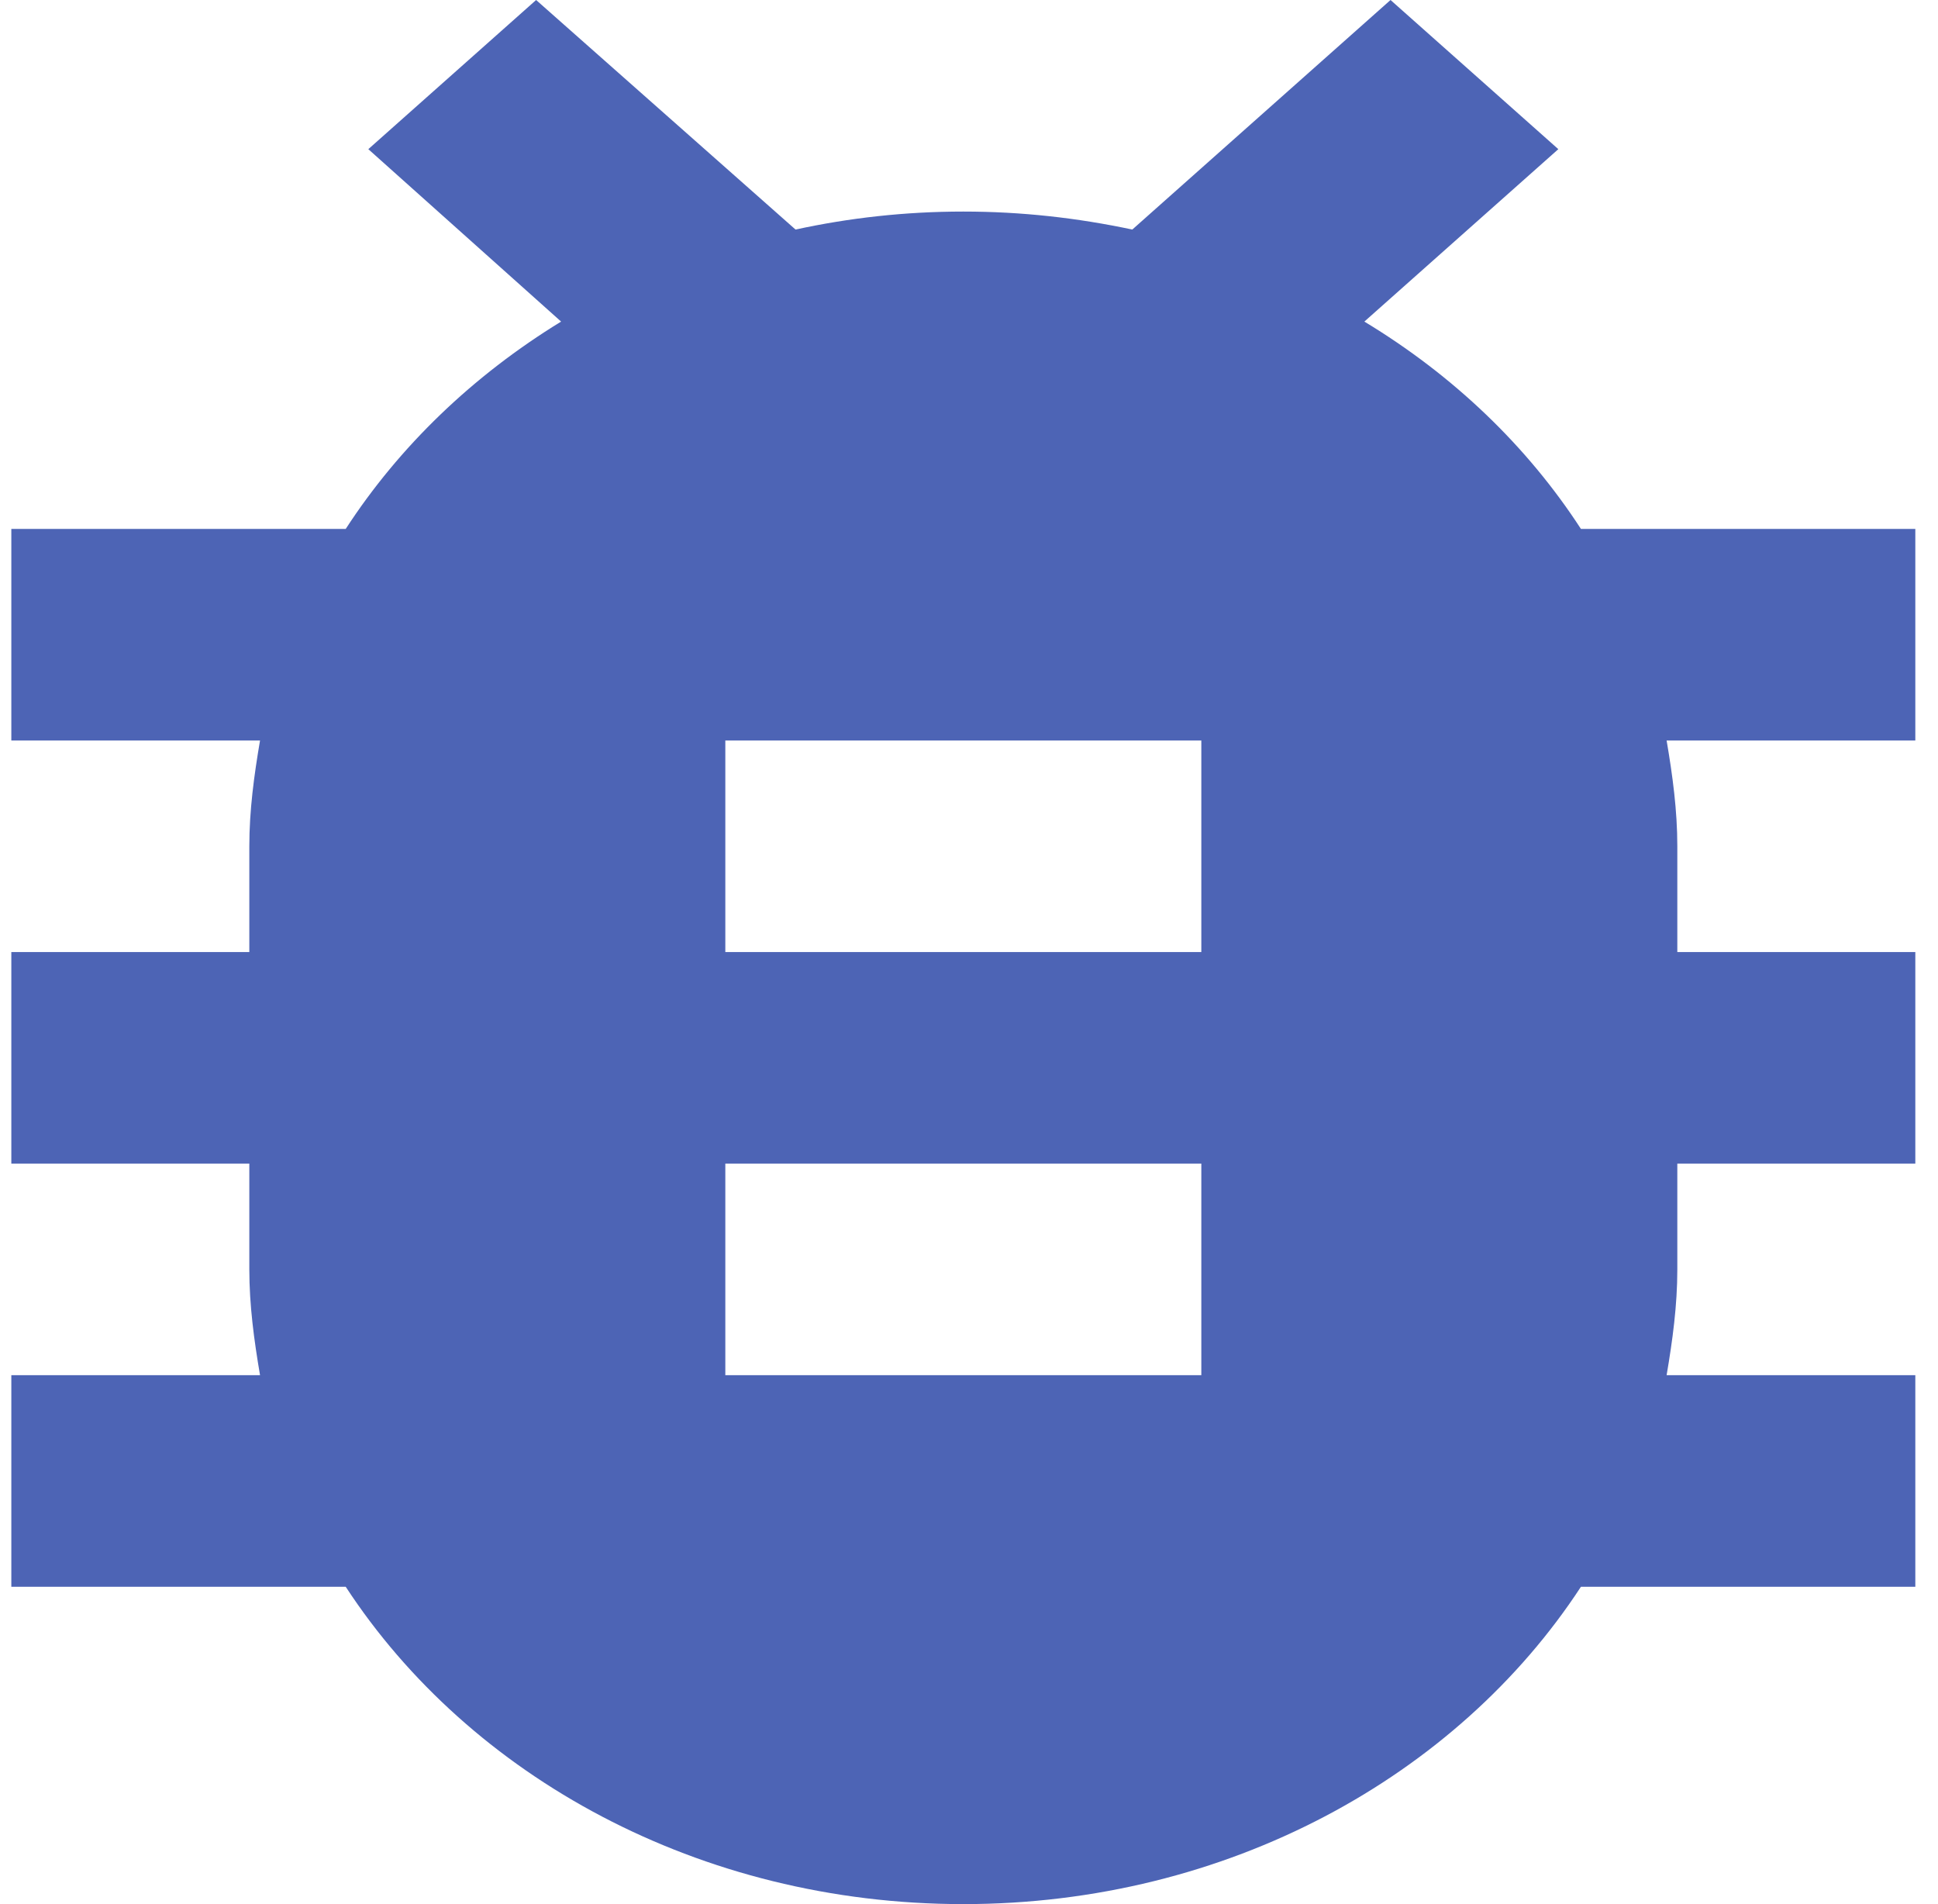 <svg width="57" height="56" viewBox="0 0 57 56" fill="none" xmlns="http://www.w3.org/2000/svg">
<path d="M56.333 15.556H46.498C44.923 13.129 42.753 11.044 40.128 9.458L45.833 4.387L40.898 0L33.303 6.751C31.693 6.409 30.048 6.222 28.333 6.222C26.618 6.222 24.973 6.409 23.398 6.751L15.768 0L10.833 4.387L16.503 9.458C13.913 11.044 11.743 13.129 10.168 15.556H0.333V21.778H7.648C7.473 22.804 7.333 23.831 7.333 24.889V28H0.333V34.222H7.333V37.333C7.333 38.391 7.473 39.418 7.648 40.444H0.333V46.667H10.168C13.808 52.236 20.563 56 28.333 56C36.103 56 42.858 52.236 46.498 46.667H56.333V40.444H49.018C49.193 39.418 49.333 38.391 49.333 37.333V34.222H56.333V28H49.333V24.889C49.333 23.831 49.193 22.804 49.018 21.778H56.333V15.556ZM35.333 40.444H21.333V34.222H35.333V40.444ZM35.333 28H21.333V21.778H35.333V28Z" fill="#4D64B5"/>
</svg>
